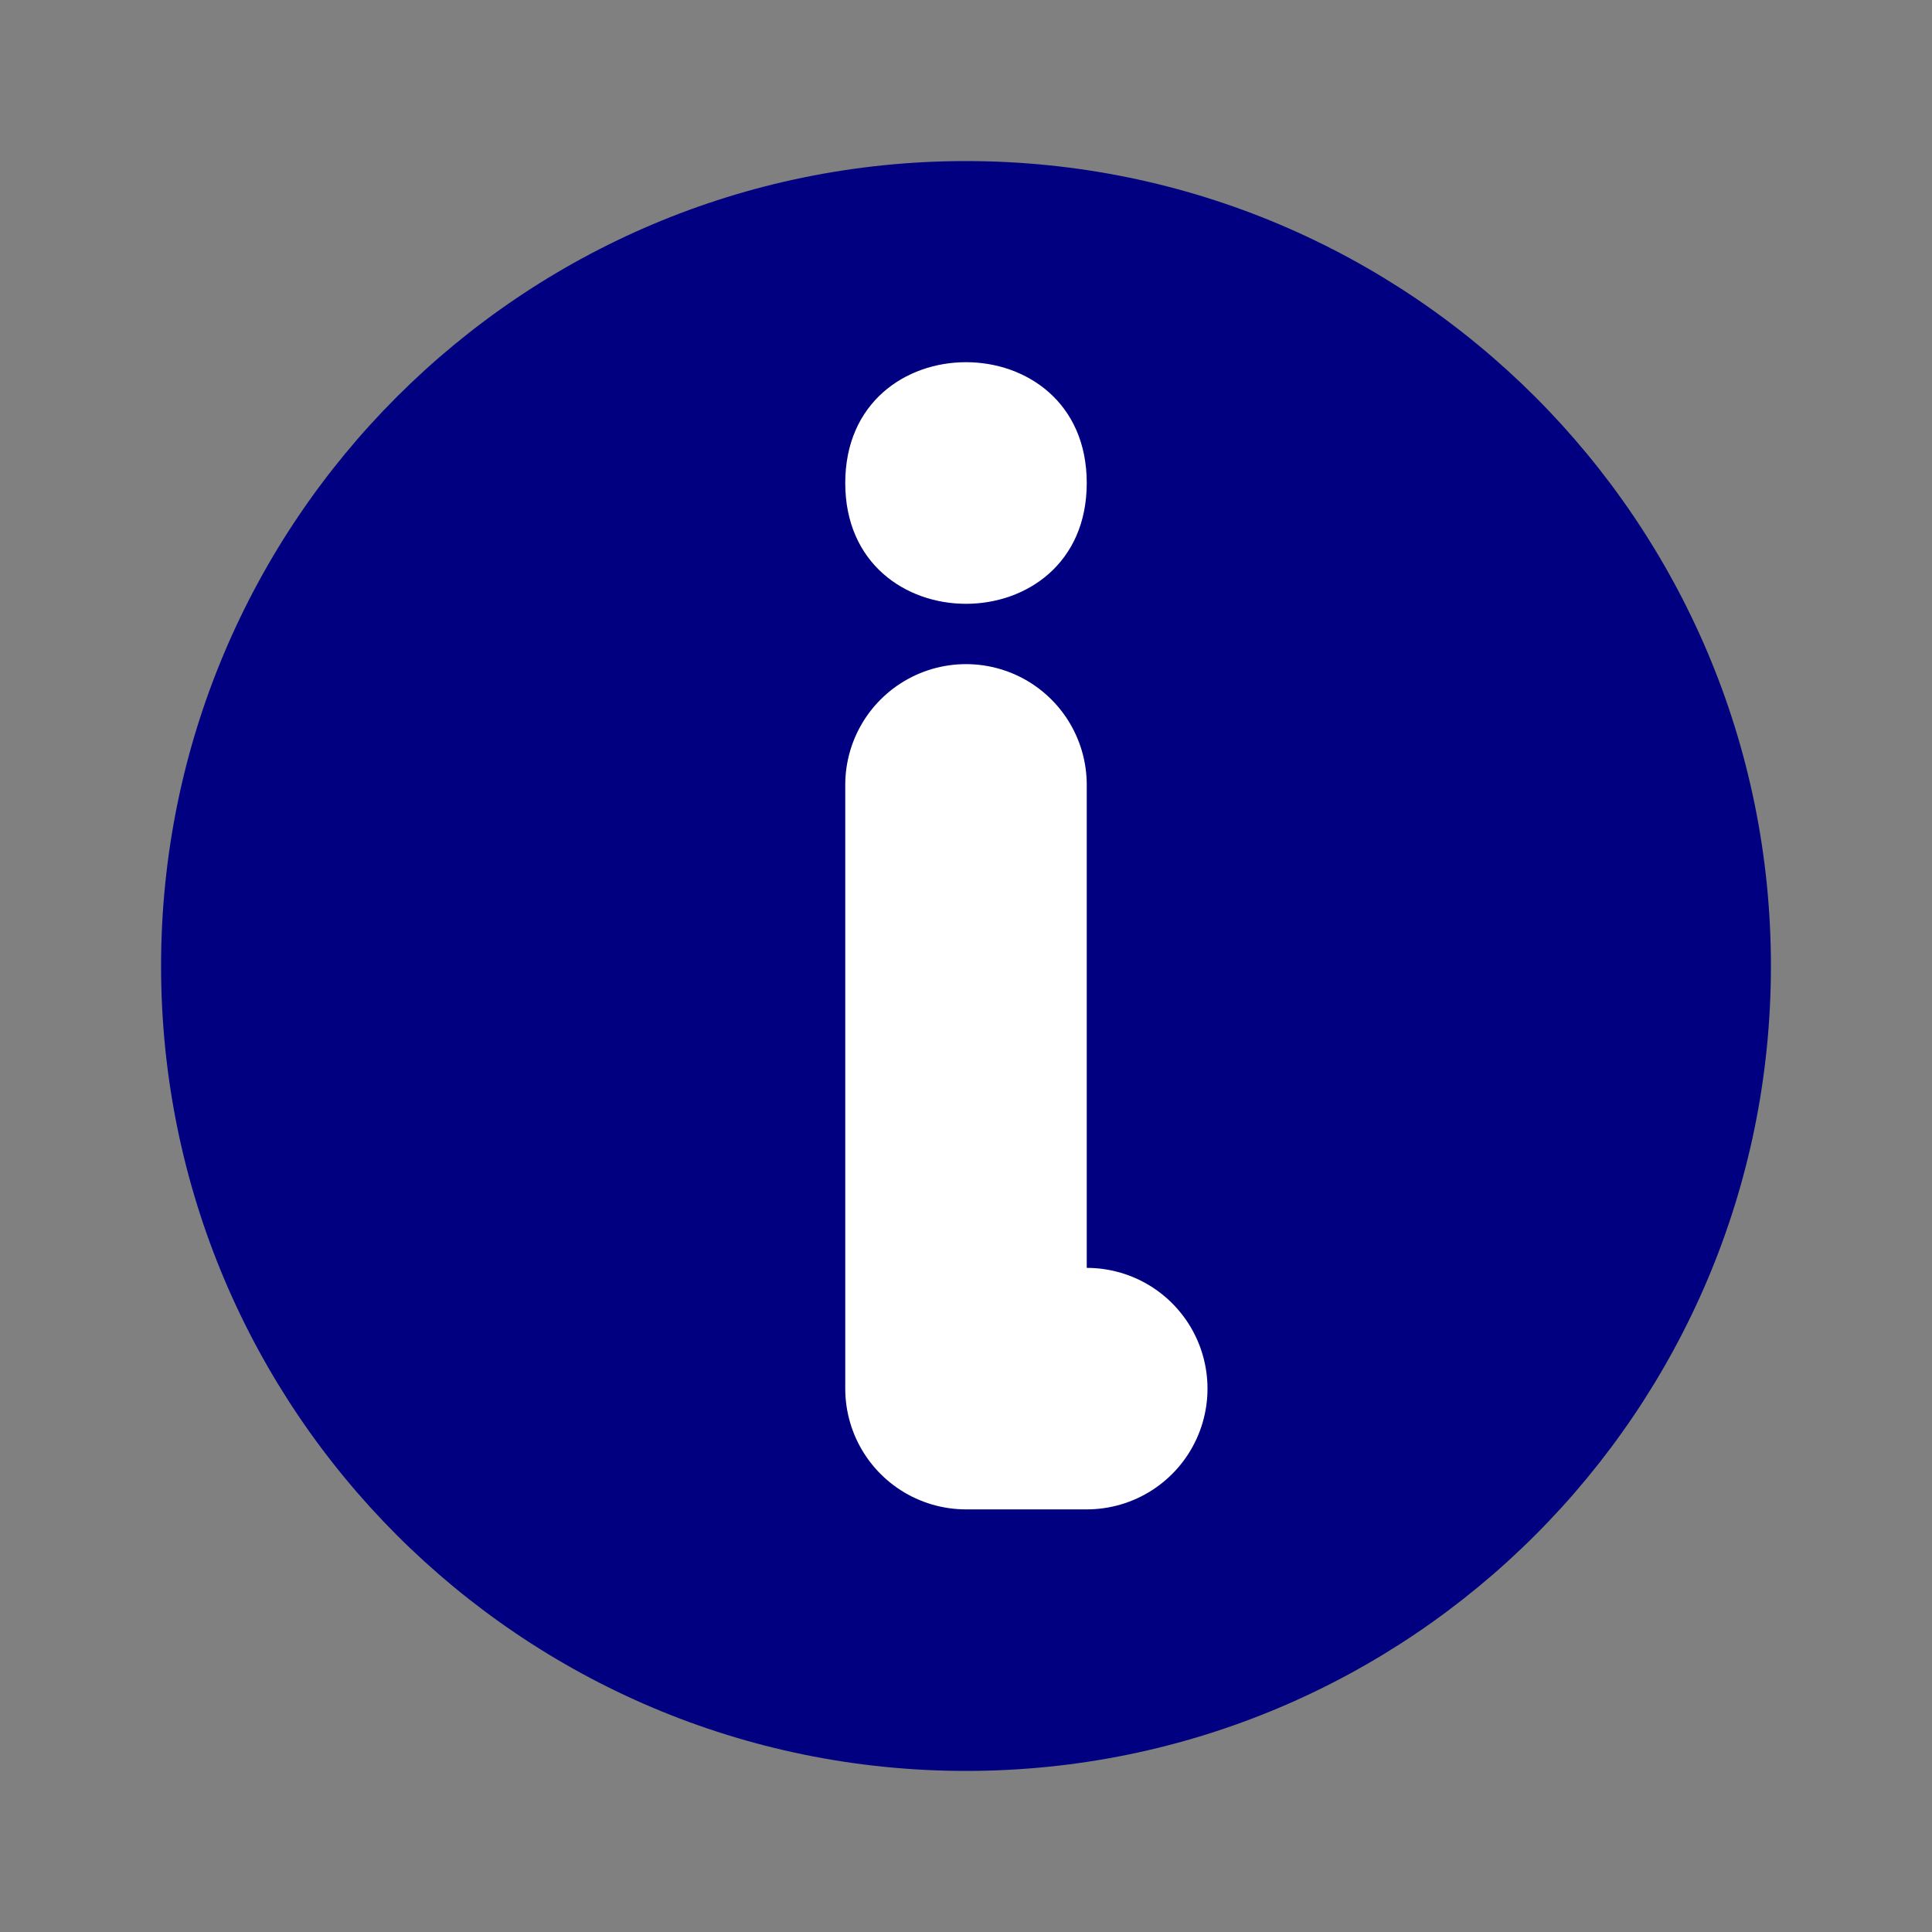 <?xml version="1.0" encoding="UTF-8"?>
<svg xmlns="http://www.w3.org/2000/svg" xmlns:xlink="http://www.w3.org/1999/xlink" width="32pt" height="32pt" viewBox="0 0 32 32" version="1.1">
<rect x="0" y="0" width="32" height="32" fill="#808080" stroke="none"/>
<g id="surface6730">
<path style=" stroke:none;fill-rule:evenodd;fill:rgb(0%,0%,50.196%);fill-opacity:1;" d="M 29.332 16 C 29.332 23.363 23.363 29.332 16 29.332 C 8.637 29.332 2.668 23.363 2.668 16 C 2.668 8.637 8.637 2.668 16 2.668 C 23.363 2.668 29.332 8.637 29.332 16 Z M 29.332 16 "/>
<path style=" stroke:none;fill-rule:evenodd;fill:rgb(100%,100%,100%);fill-opacity:1;" d="M 18 8 C 18 10.668 14 10.668 14 8 C 14 5.332 18 5.332 18 8 Z M 18 8 "/>
<path style="fill:none;stroke-width:4;stroke-linecap:round;stroke-linejoin:round;stroke:rgb(100%,100%,100%);stroke-opacity:1;stroke-miterlimit:10;" d="M 16 13 L 16 23 L 18 23 "/>
</g>
</svg>
